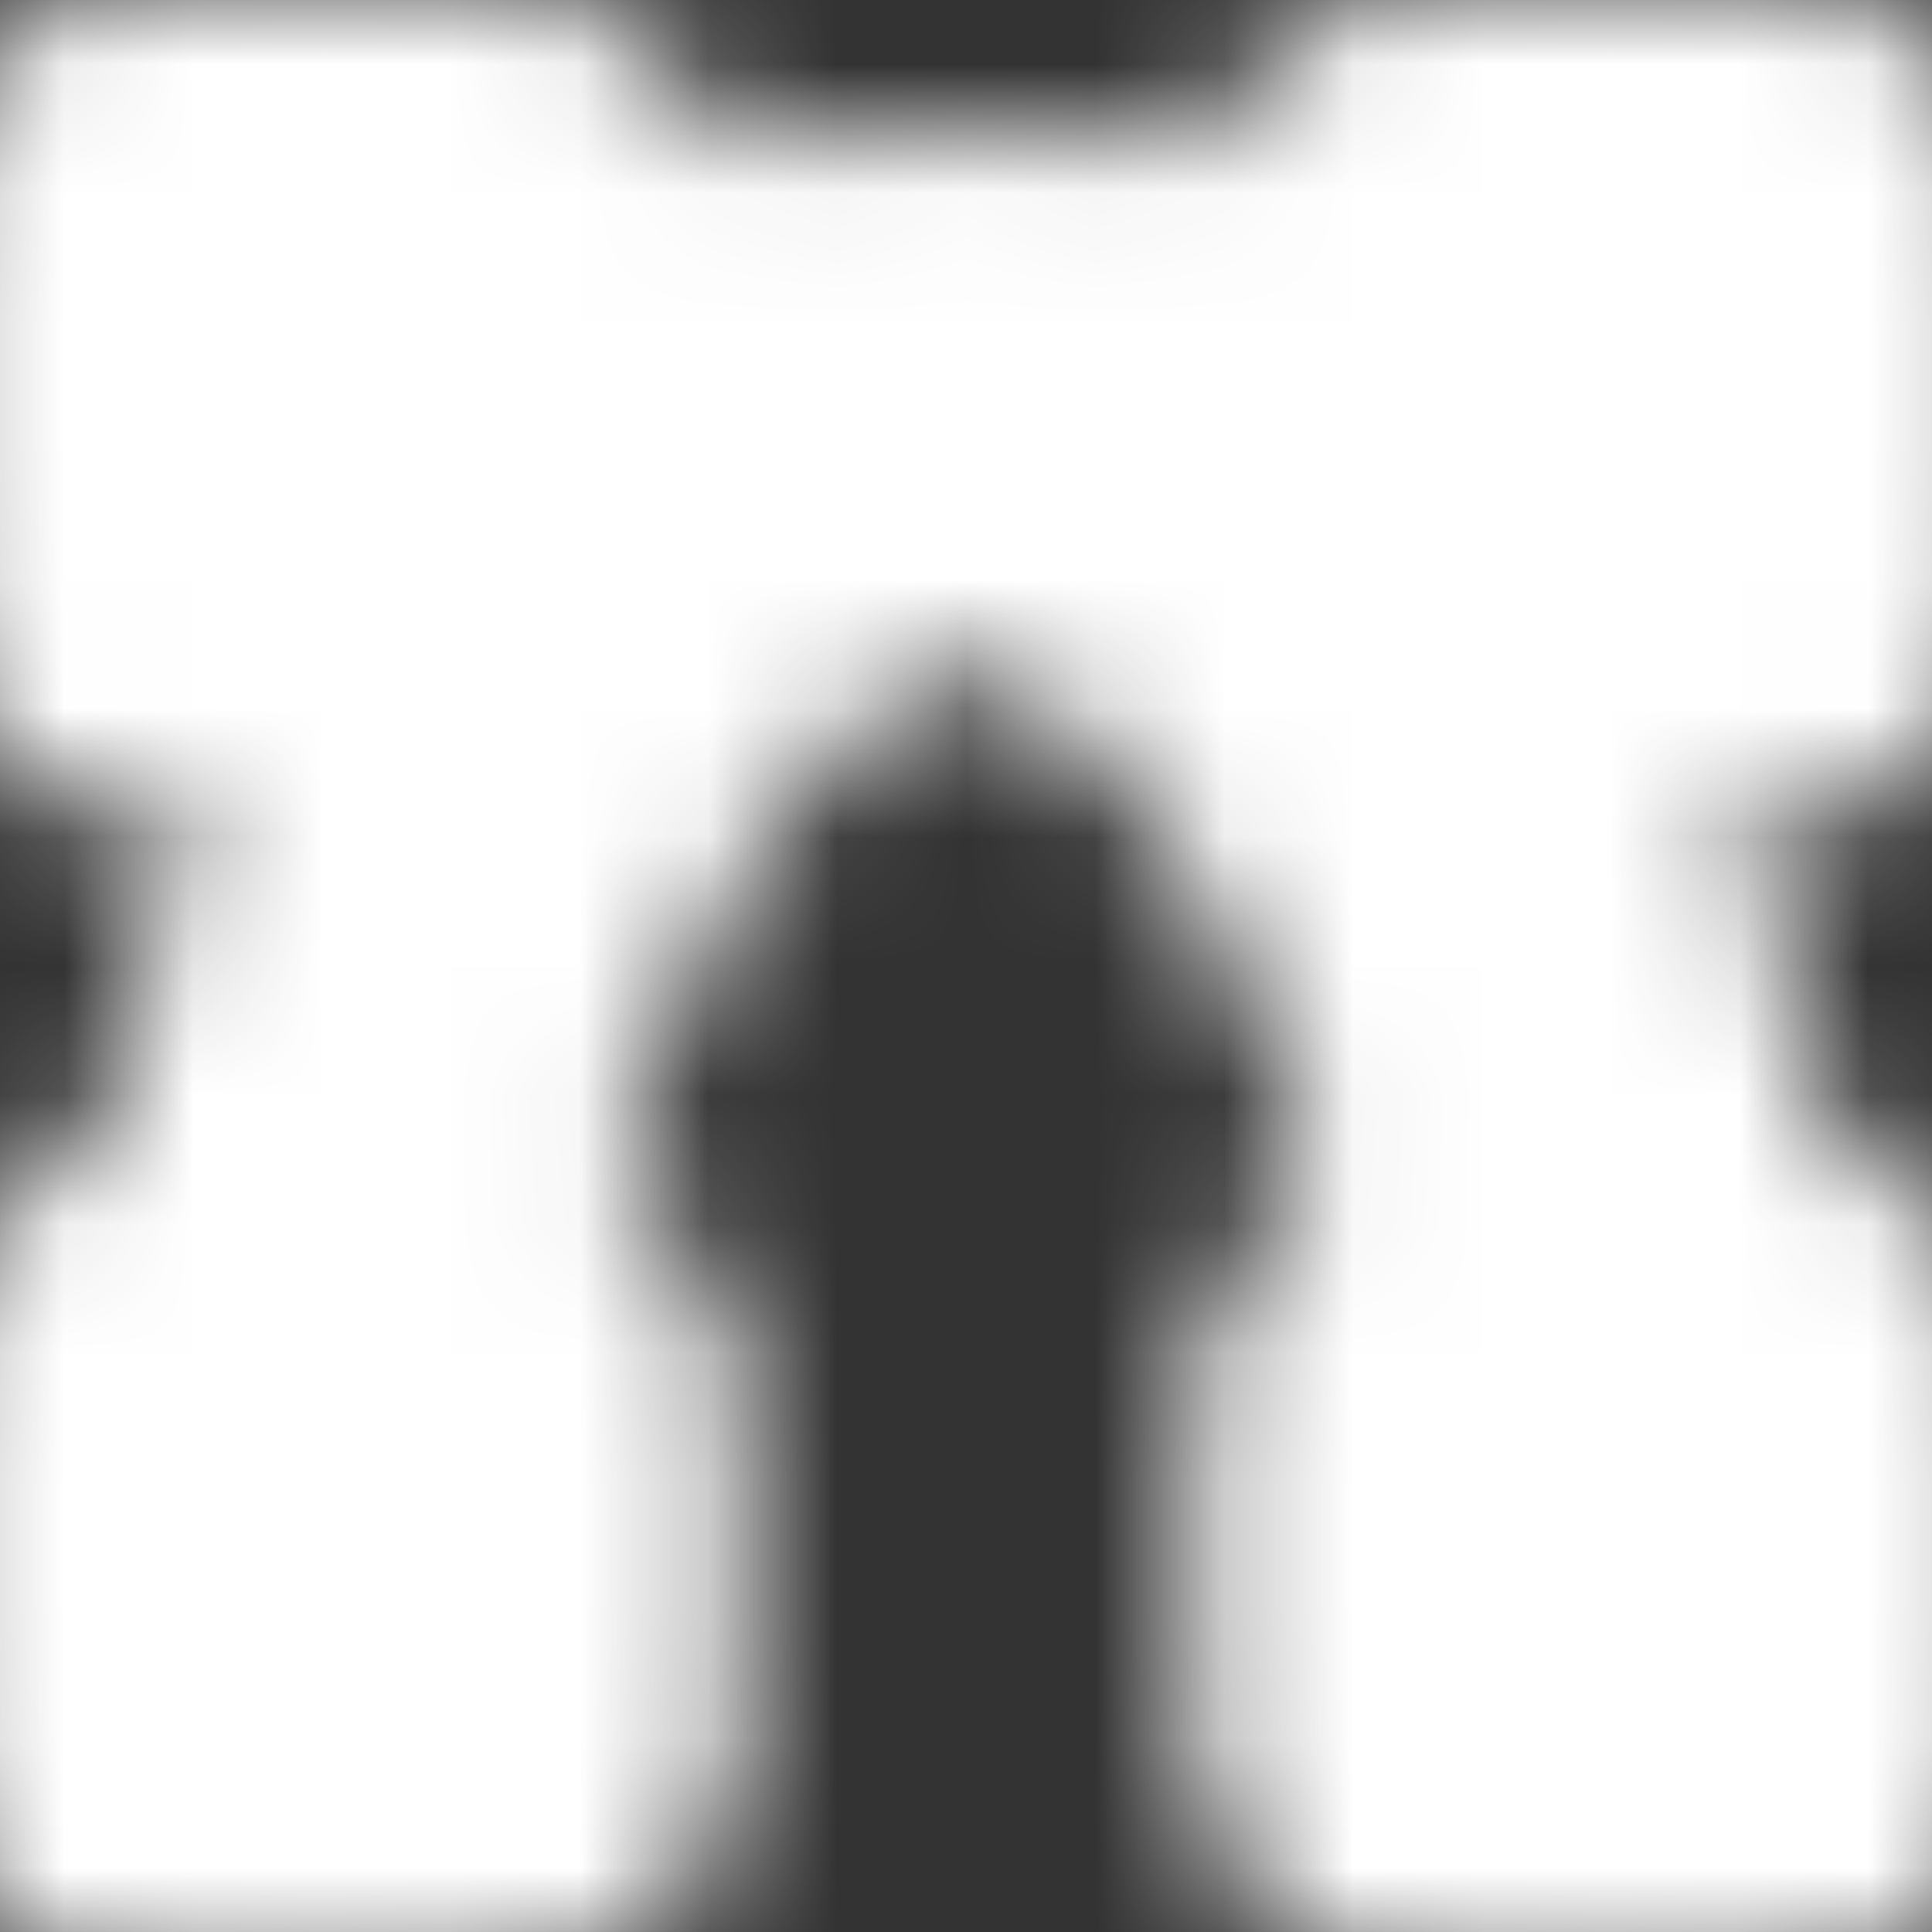 <svg width="15" height="15" viewBox="0 0 15 15" fill="none" xmlns="http://www.w3.org/2000/svg">
<rect x="0" y="0" width="15" height="15" fill="#333333" stroke="none"/>
<mask id="mask0_1068_1791" style="mask-type:luminance" maskUnits="userSpaceOnUse" x="-1" y="-1" width="17" height="17">
<path d="M12.5 10.938C12.5 8.061 10.262 3.125 7.5 3.125C4.738 3.125 2.5 8.061 2.5 10.938" stroke="white" stroke-width="4" stroke-linecap="round" stroke-linejoin="round"/>
<path d="M1.25 10.938H3.75V13.438H1.25V10.938ZM1.25 1.875H3.75V4.375H1.25V1.875ZM11.25 10.938H13.75V13.438H11.25V10.938ZM11.25 1.875H13.75V4.375H11.25V1.875Z" fill="white" stroke="white" stroke-width="4" stroke-linejoin="round"/>
<path d="M3.75 3.125H11.25" stroke="white" stroke-width="4" stroke-linecap="round" stroke-linejoin="round"/>
</mask>
<g mask="url(#mask0_1068_1791)">
<path d="M0 0H15V15H0V0Z" fill="white"/>
</g>
</svg>
